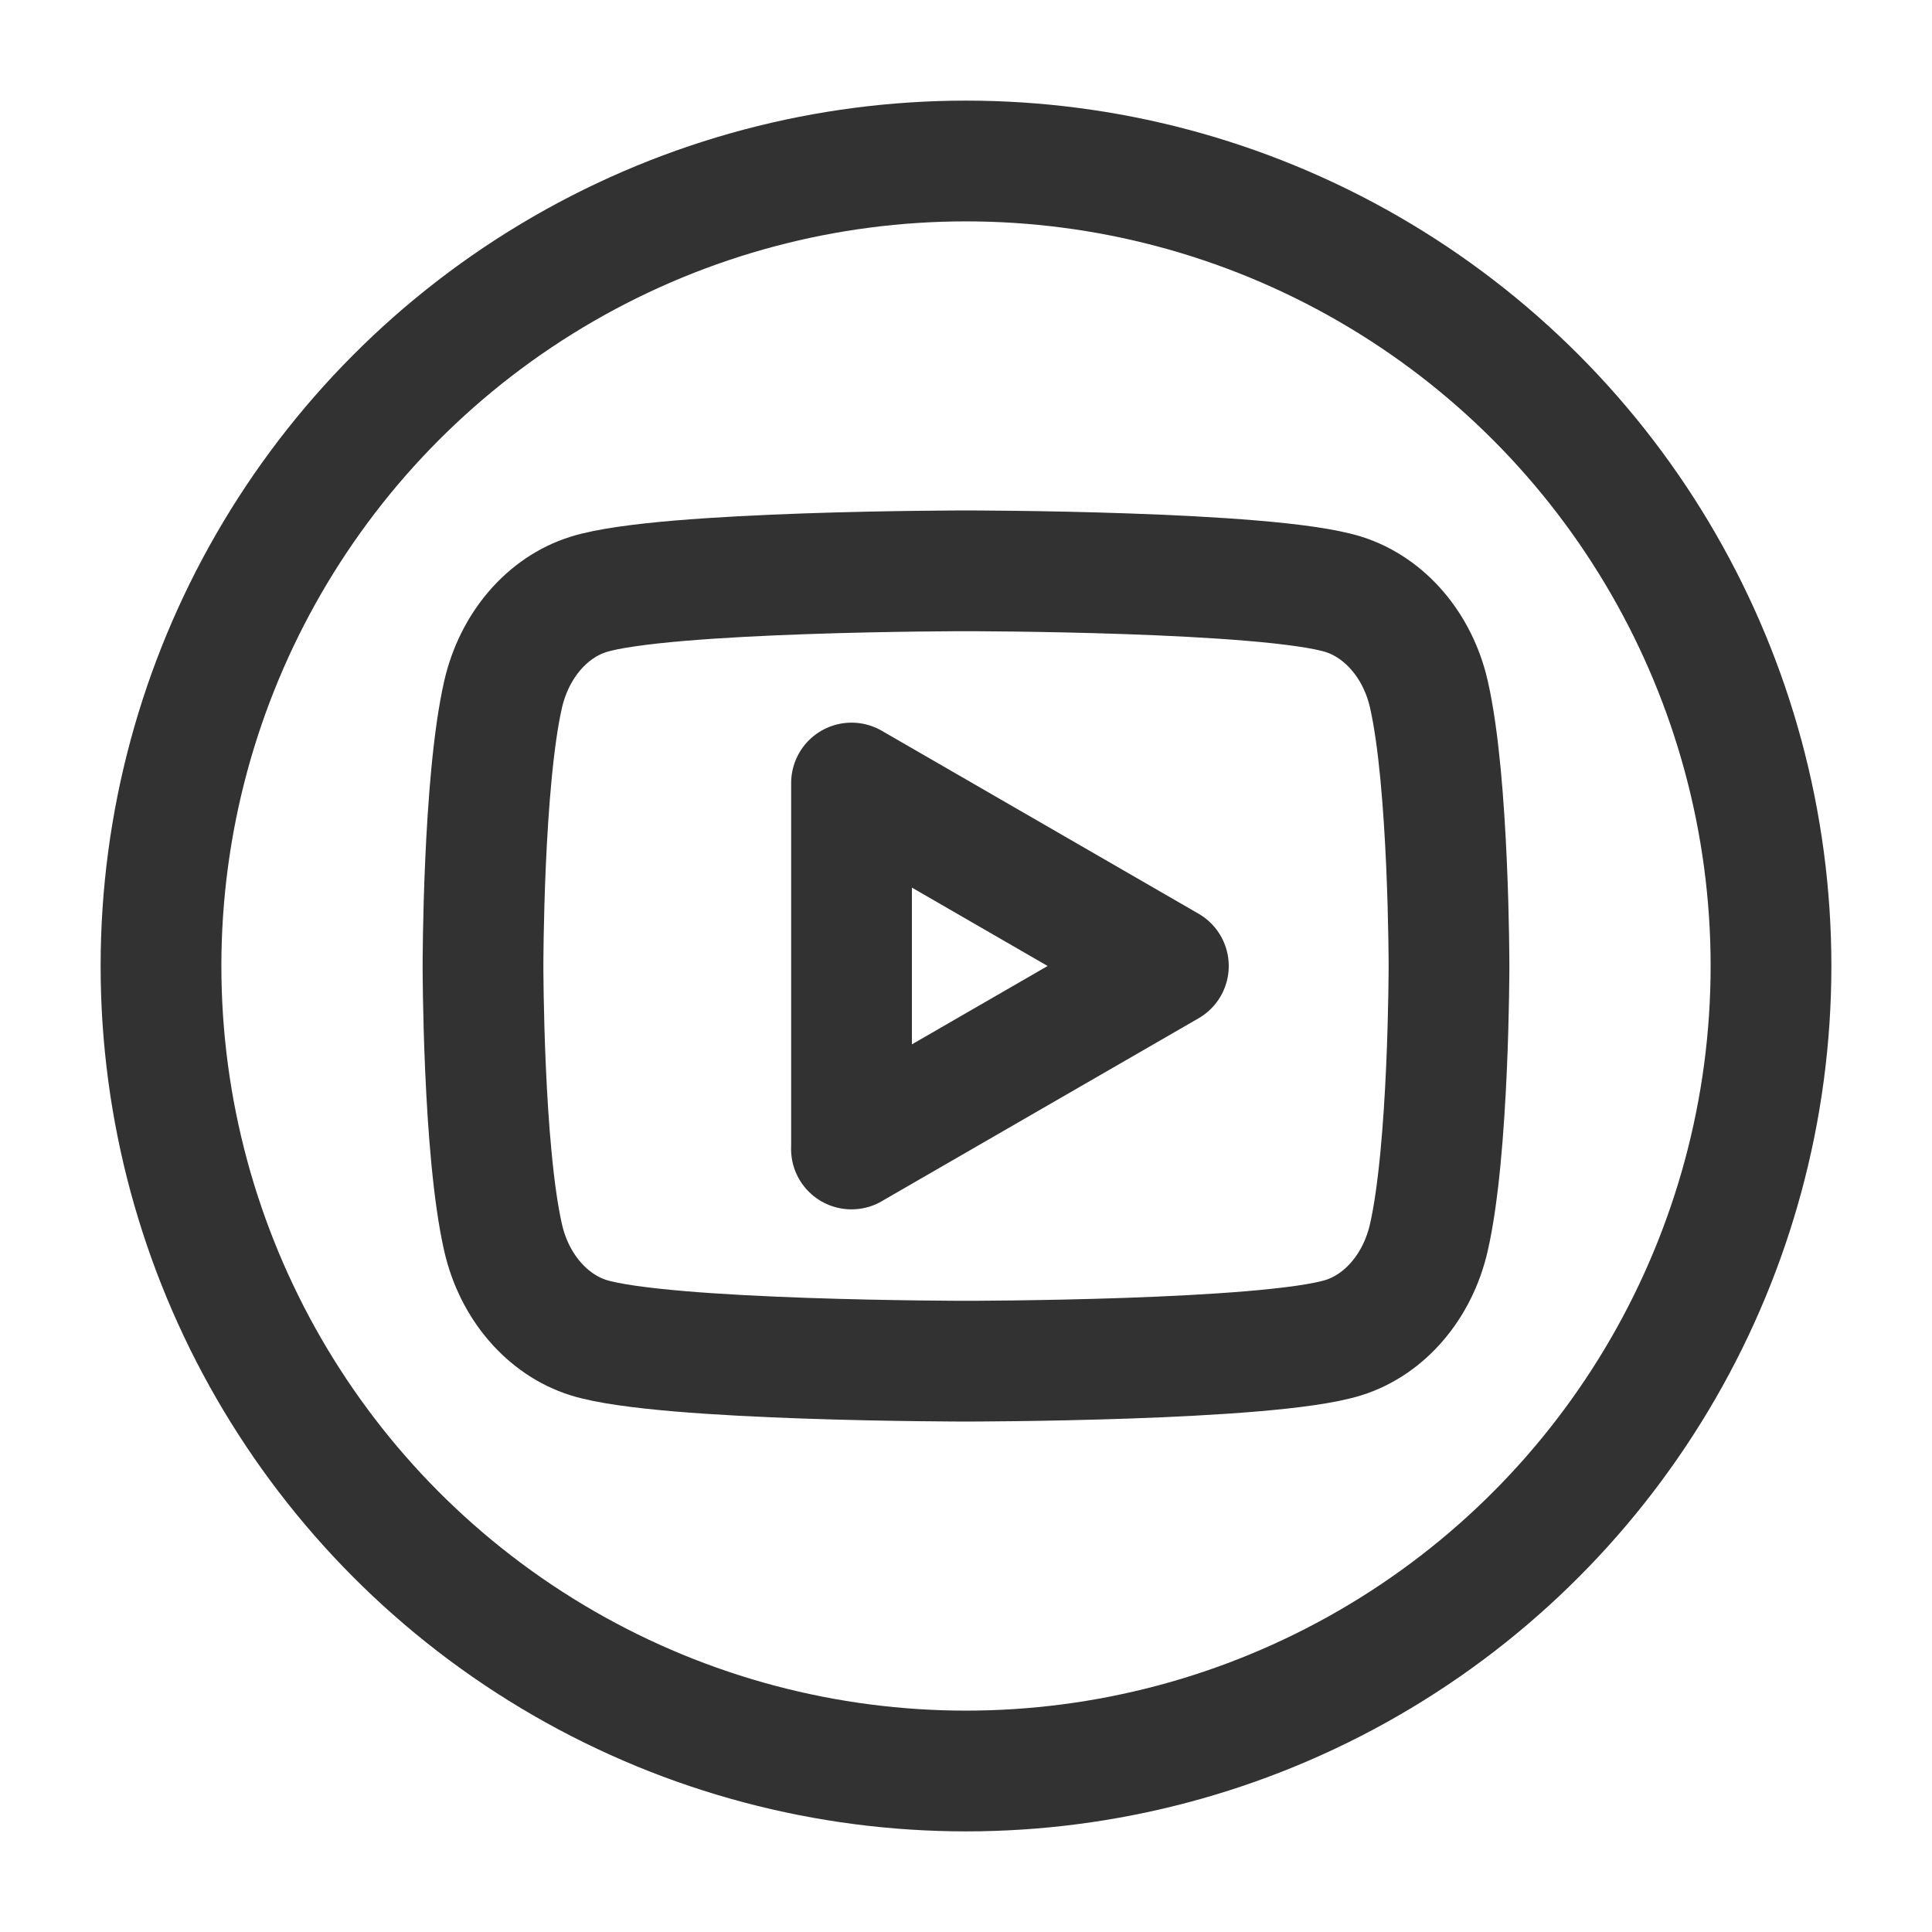 <?xml version="1.0" encoding="utf-8"?>
<!-- Generator: Adobe Illustrator 23.1.0, SVG Export Plug-In . SVG Version: 6.00 Build 0)  -->
<svg version="1.1" id="icons" xmlns="http://www.w3.org/2000/svg" xmlns:xlink="http://www.w3.org/1999/xlink" x="0px" y="0px"
	 width="24px" height="24px" viewBox="0 0 24 24" enable-background="new 0 0 24 24" xml:space="preserve">
<g>
	<rect fill="none" width="24" height="24"/>
	<g>
		
			<circle fill="none" stroke="#323232" stroke-width="1.5" stroke-linecap="round" stroke-linejoin="round" stroke-miterlimit="10" cx="12" cy="12" r="10"/>
		<path fill="none" stroke="#323232" stroke-width="1.5" stroke-linecap="round" stroke-linejoin="round" d="M17.75,8.624
			c-0.137-0.602-0.544-1.078-1.061-1.241C15.753,7.091,12,7.091,12,7.091s-3.751,0-4.688,0.292C6.796,7.544,6.389,8.019,6.25,8.624
			C6,9.717,6,12,6,12s0,2.283,0.25,3.376c0.137,0.602,0.544,1.078,1.061,1.241C8.249,16.909,12,16.909,12,16.909
			s3.753,0,4.688-0.292c0.515-0.161,0.922-0.636,1.061-1.241C18,14.283,18,12,18,12S18,9.717,17.75,8.624z"/>
		<path fill="none" stroke="#323232" stroke-width="1.5" stroke-linecap="round" stroke-linejoin="round" d="M10.577,14.273
			L14.514,12l-3.936-2.273V14.273z"/>
	</g>
</g>
</svg>
